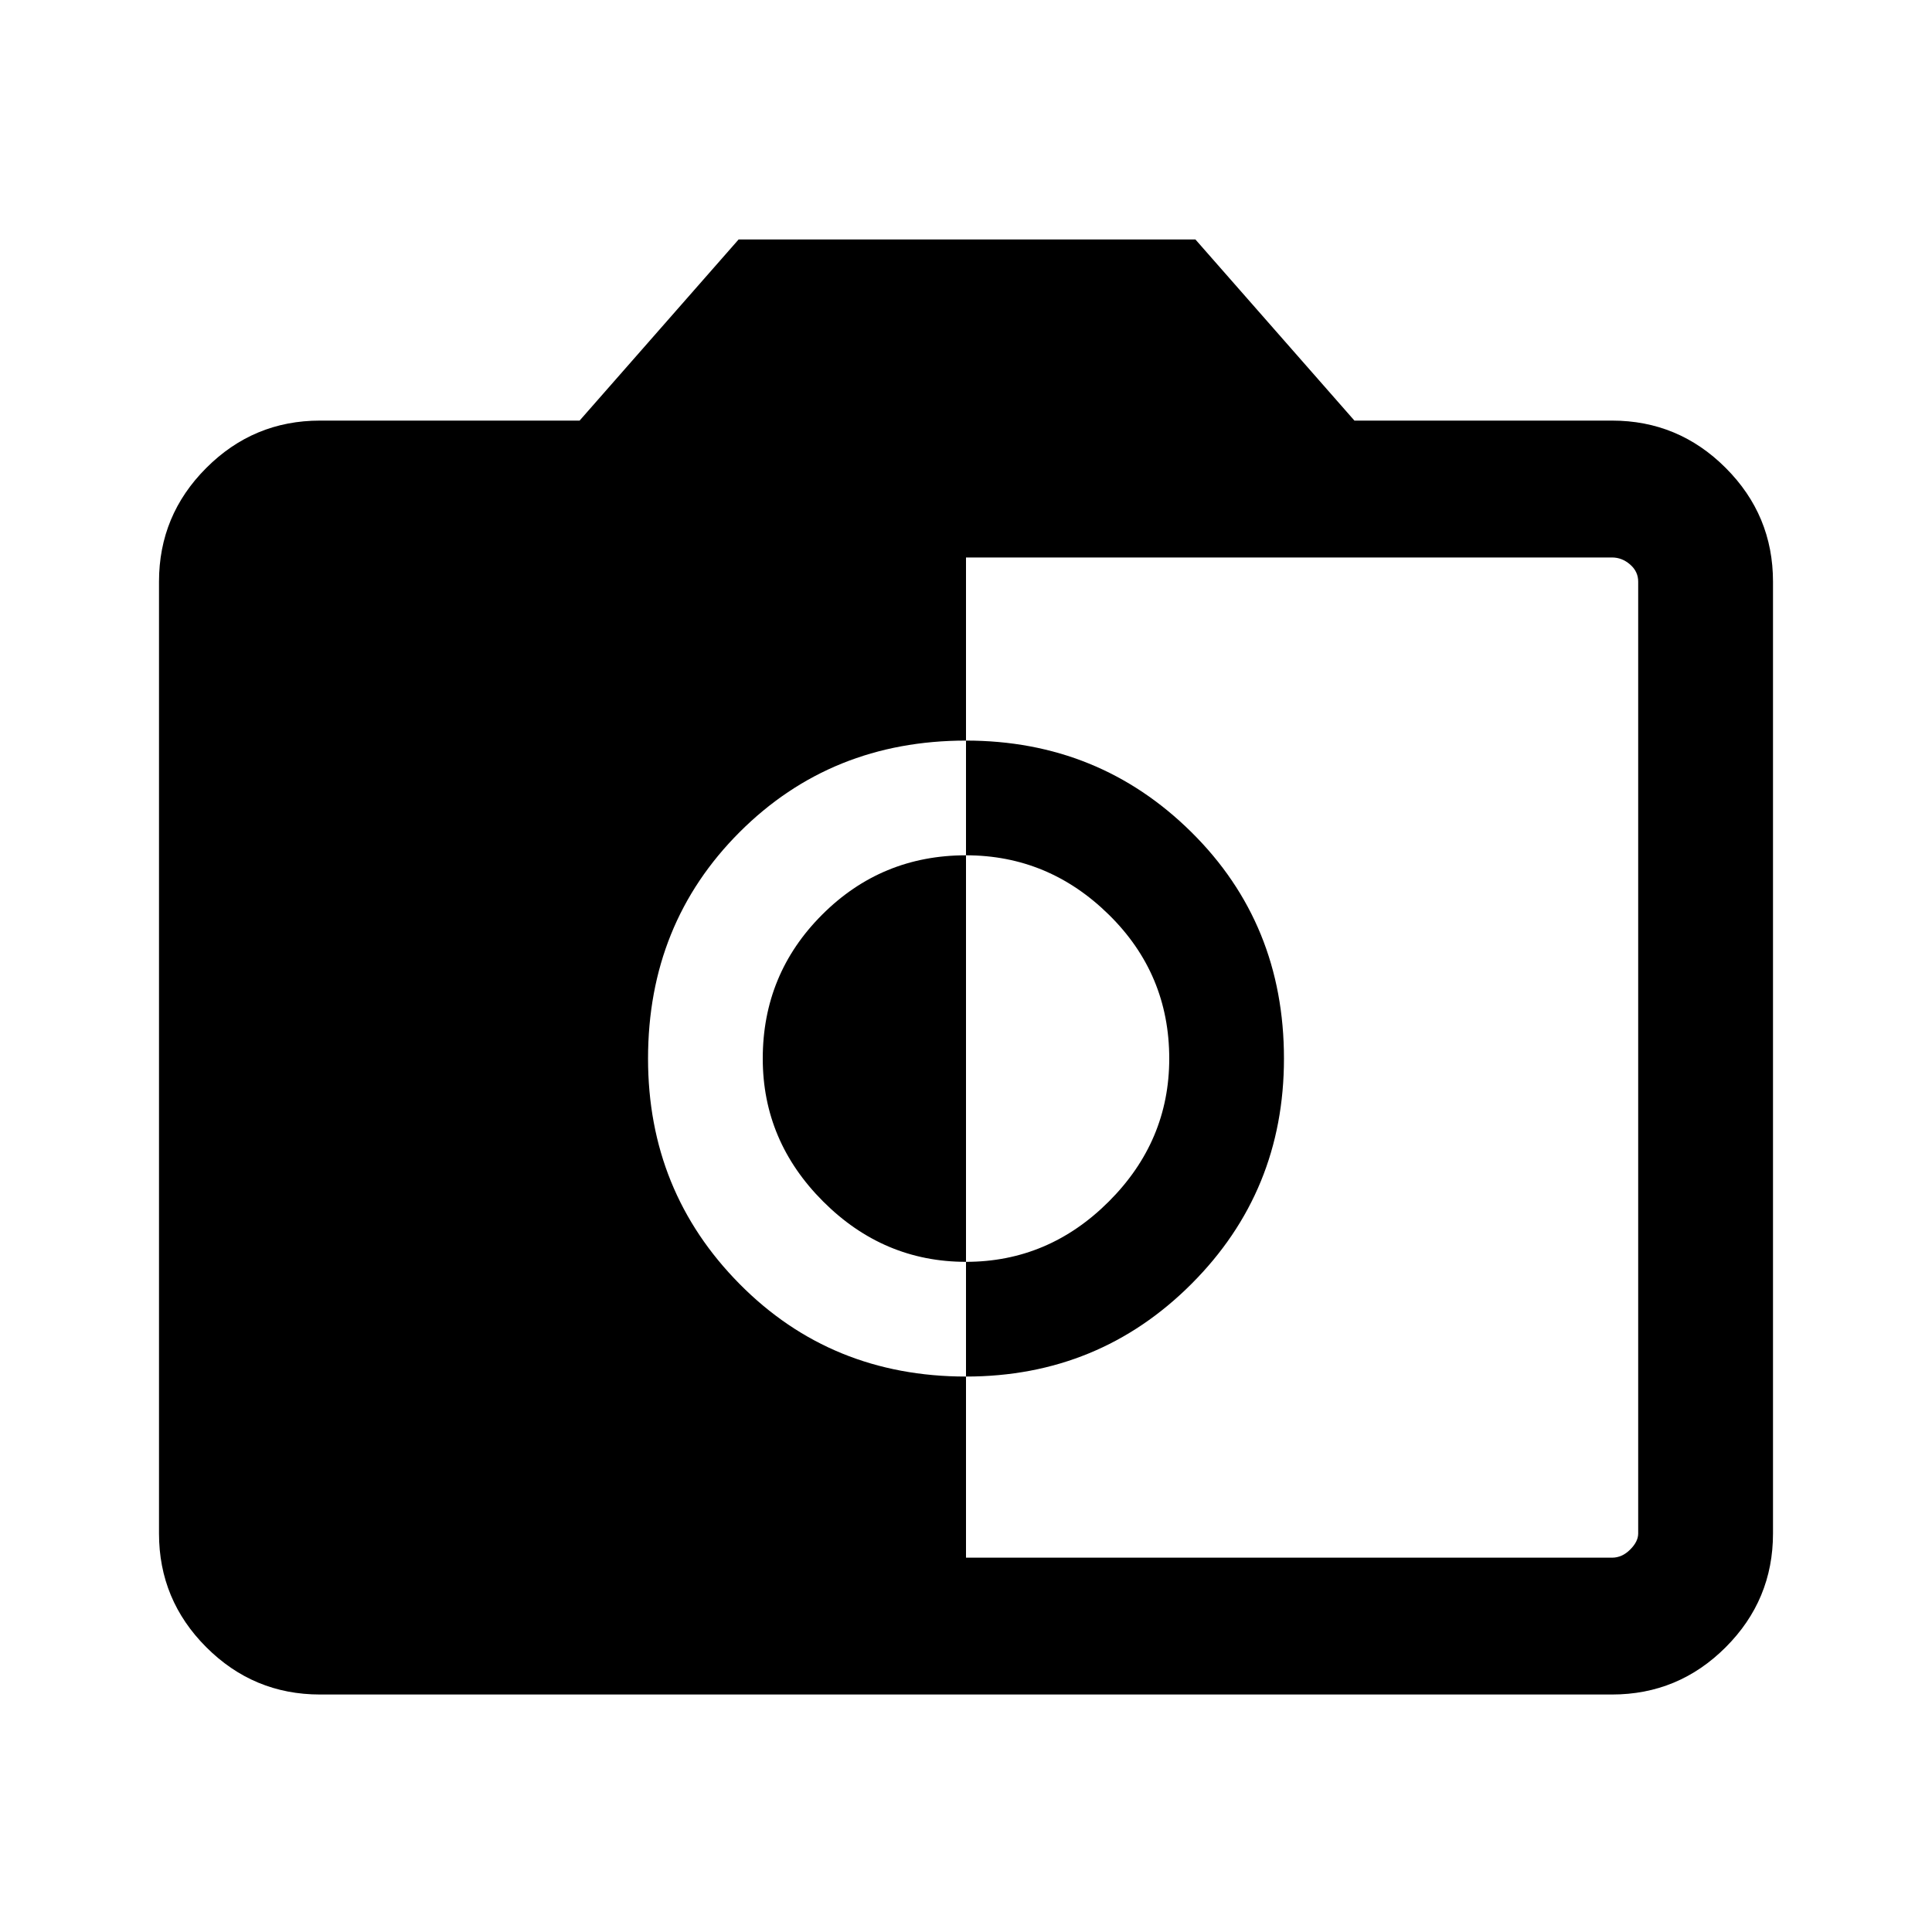 <svg xmlns="http://www.w3.org/2000/svg" height="40" width="40"><path d="M20 32.25H33.375Q33.583 32.25 33.75 32.083Q33.917 31.917 33.917 31.75V12.042Q33.917 11.833 33.75 11.688Q33.583 11.542 33.375 11.542H20V15.333Q17.208 15.333 15.312 17.229Q13.417 19.125 13.417 21.917Q13.417 24.667 15.312 26.583Q17.208 28.5 20 28.5ZM20 28.5V26.125Q21.708 26.125 22.958 24.875Q24.208 23.625 24.208 21.917Q24.208 20.167 22.958 18.938Q21.708 17.708 20 17.708V15.333Q22.75 15.333 24.667 17.229Q26.583 19.125 26.583 21.917Q26.583 24.667 24.667 26.583Q22.75 28.5 20 28.5ZM20 26.125Q18.292 26.125 17.042 24.875Q15.792 23.625 15.792 21.917Q15.792 20.167 17.021 18.938Q18.25 17.708 20 17.708ZM6.625 35.083Q5.25 35.083 4.271 34.104Q3.292 33.125 3.292 31.75V12.042Q3.292 10.667 4.271 9.688Q5.25 8.708 6.625 8.708H12L15.292 4.958H24.75L28.042 8.708H33.375Q34.75 8.708 35.729 9.688Q36.708 10.667 36.708 12.042V31.75Q36.708 33.125 35.729 34.104Q34.75 35.083 33.375 35.083Z"/></svg>
